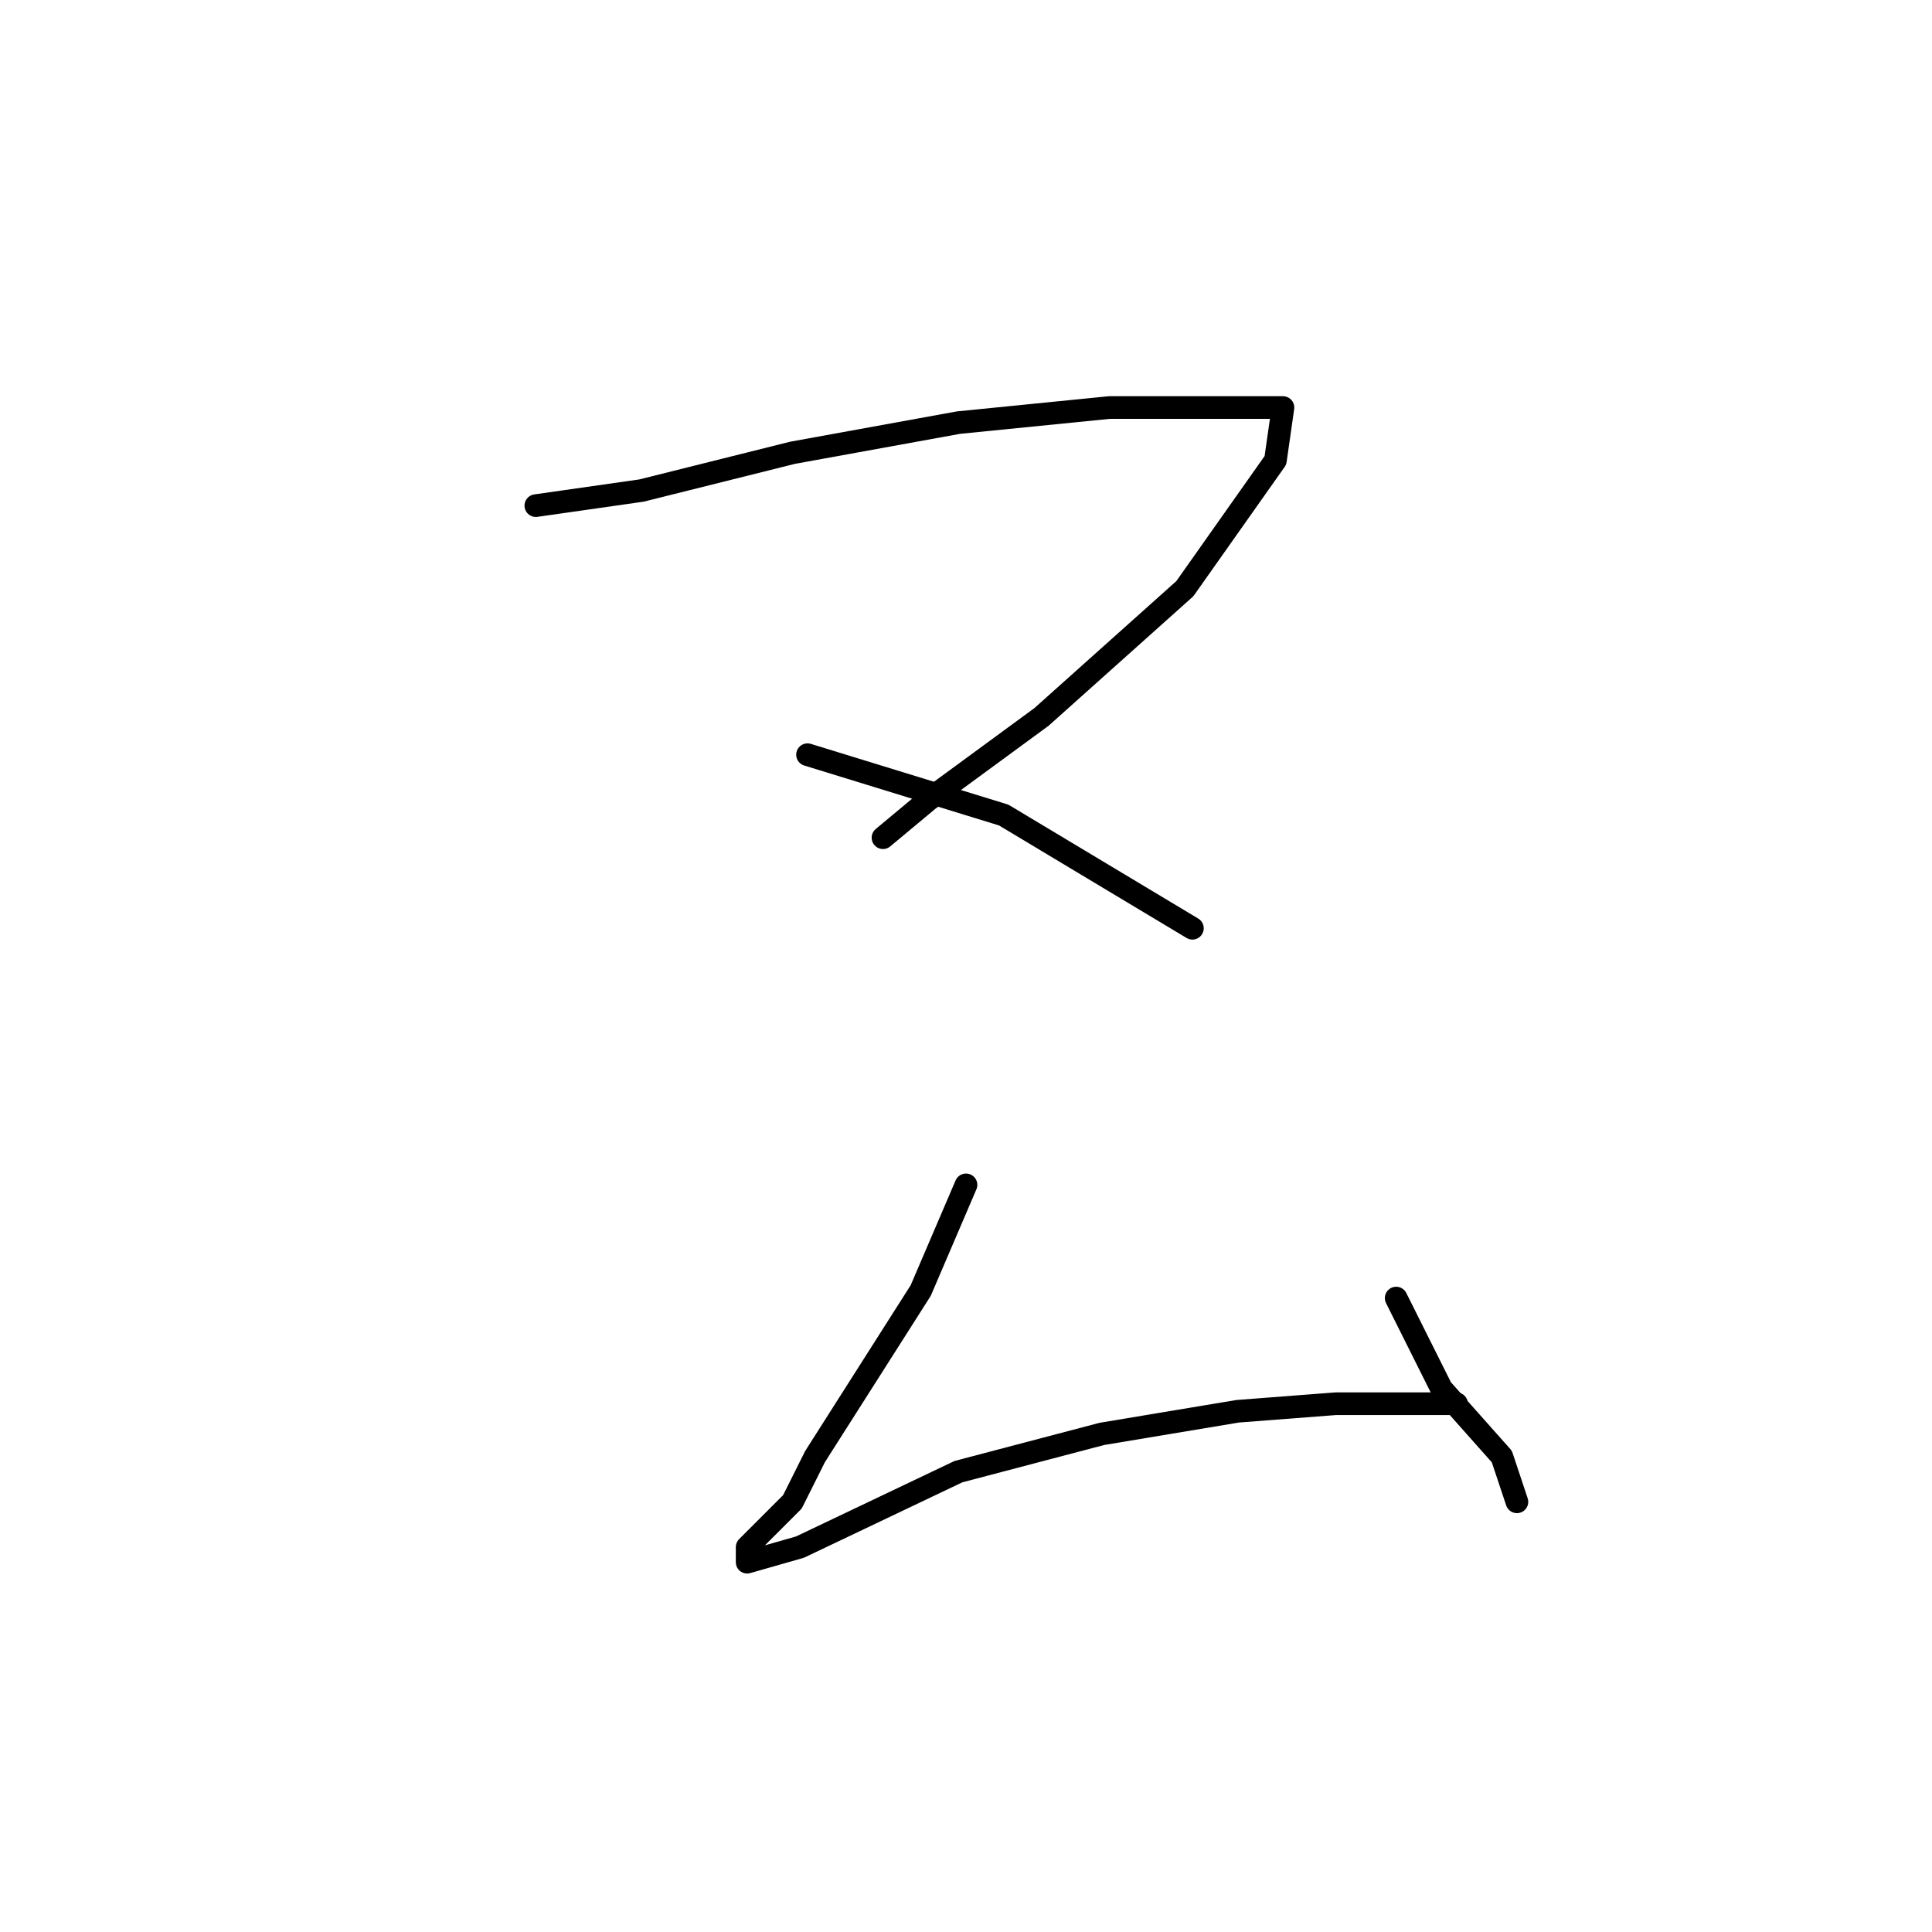 <?xml version="1.0" standalone="no"?>
    <svg width="256" height="256" xmlns="http://www.w3.org/2000/svg" version="1.1">
    <polyline stroke="black" stroke-width="3" stroke-linecap="round" fill="transparent" stroke-linejoin="round" points="71 67 78 66 85 65 105 60 127 56 147 54 161 54 167 54 170 54 169 61 157 78 138 95 123 106 117 111 117 111 " />
        <polyline stroke="black" stroke-width="3" stroke-linecap="round" fill="transparent" stroke-linejoin="round" points="107 100 120 104 133 108 148 117 158 123 158 123 " />
        <polyline stroke="black" stroke-width="3" stroke-linecap="round" fill="transparent" stroke-linejoin="round" points="128 157 125 164 122 171 108 193 105 199 99 205 99 207 106 205 127 195 146 190 164 187 177 186 188 186 193 186 193 186 " />
        <polyline stroke="black" stroke-width="3" stroke-linecap="round" fill="transparent" stroke-linejoin="round" points="185 172 188 178 191 184 199 193 201 199 201 199 " />
        </svg>